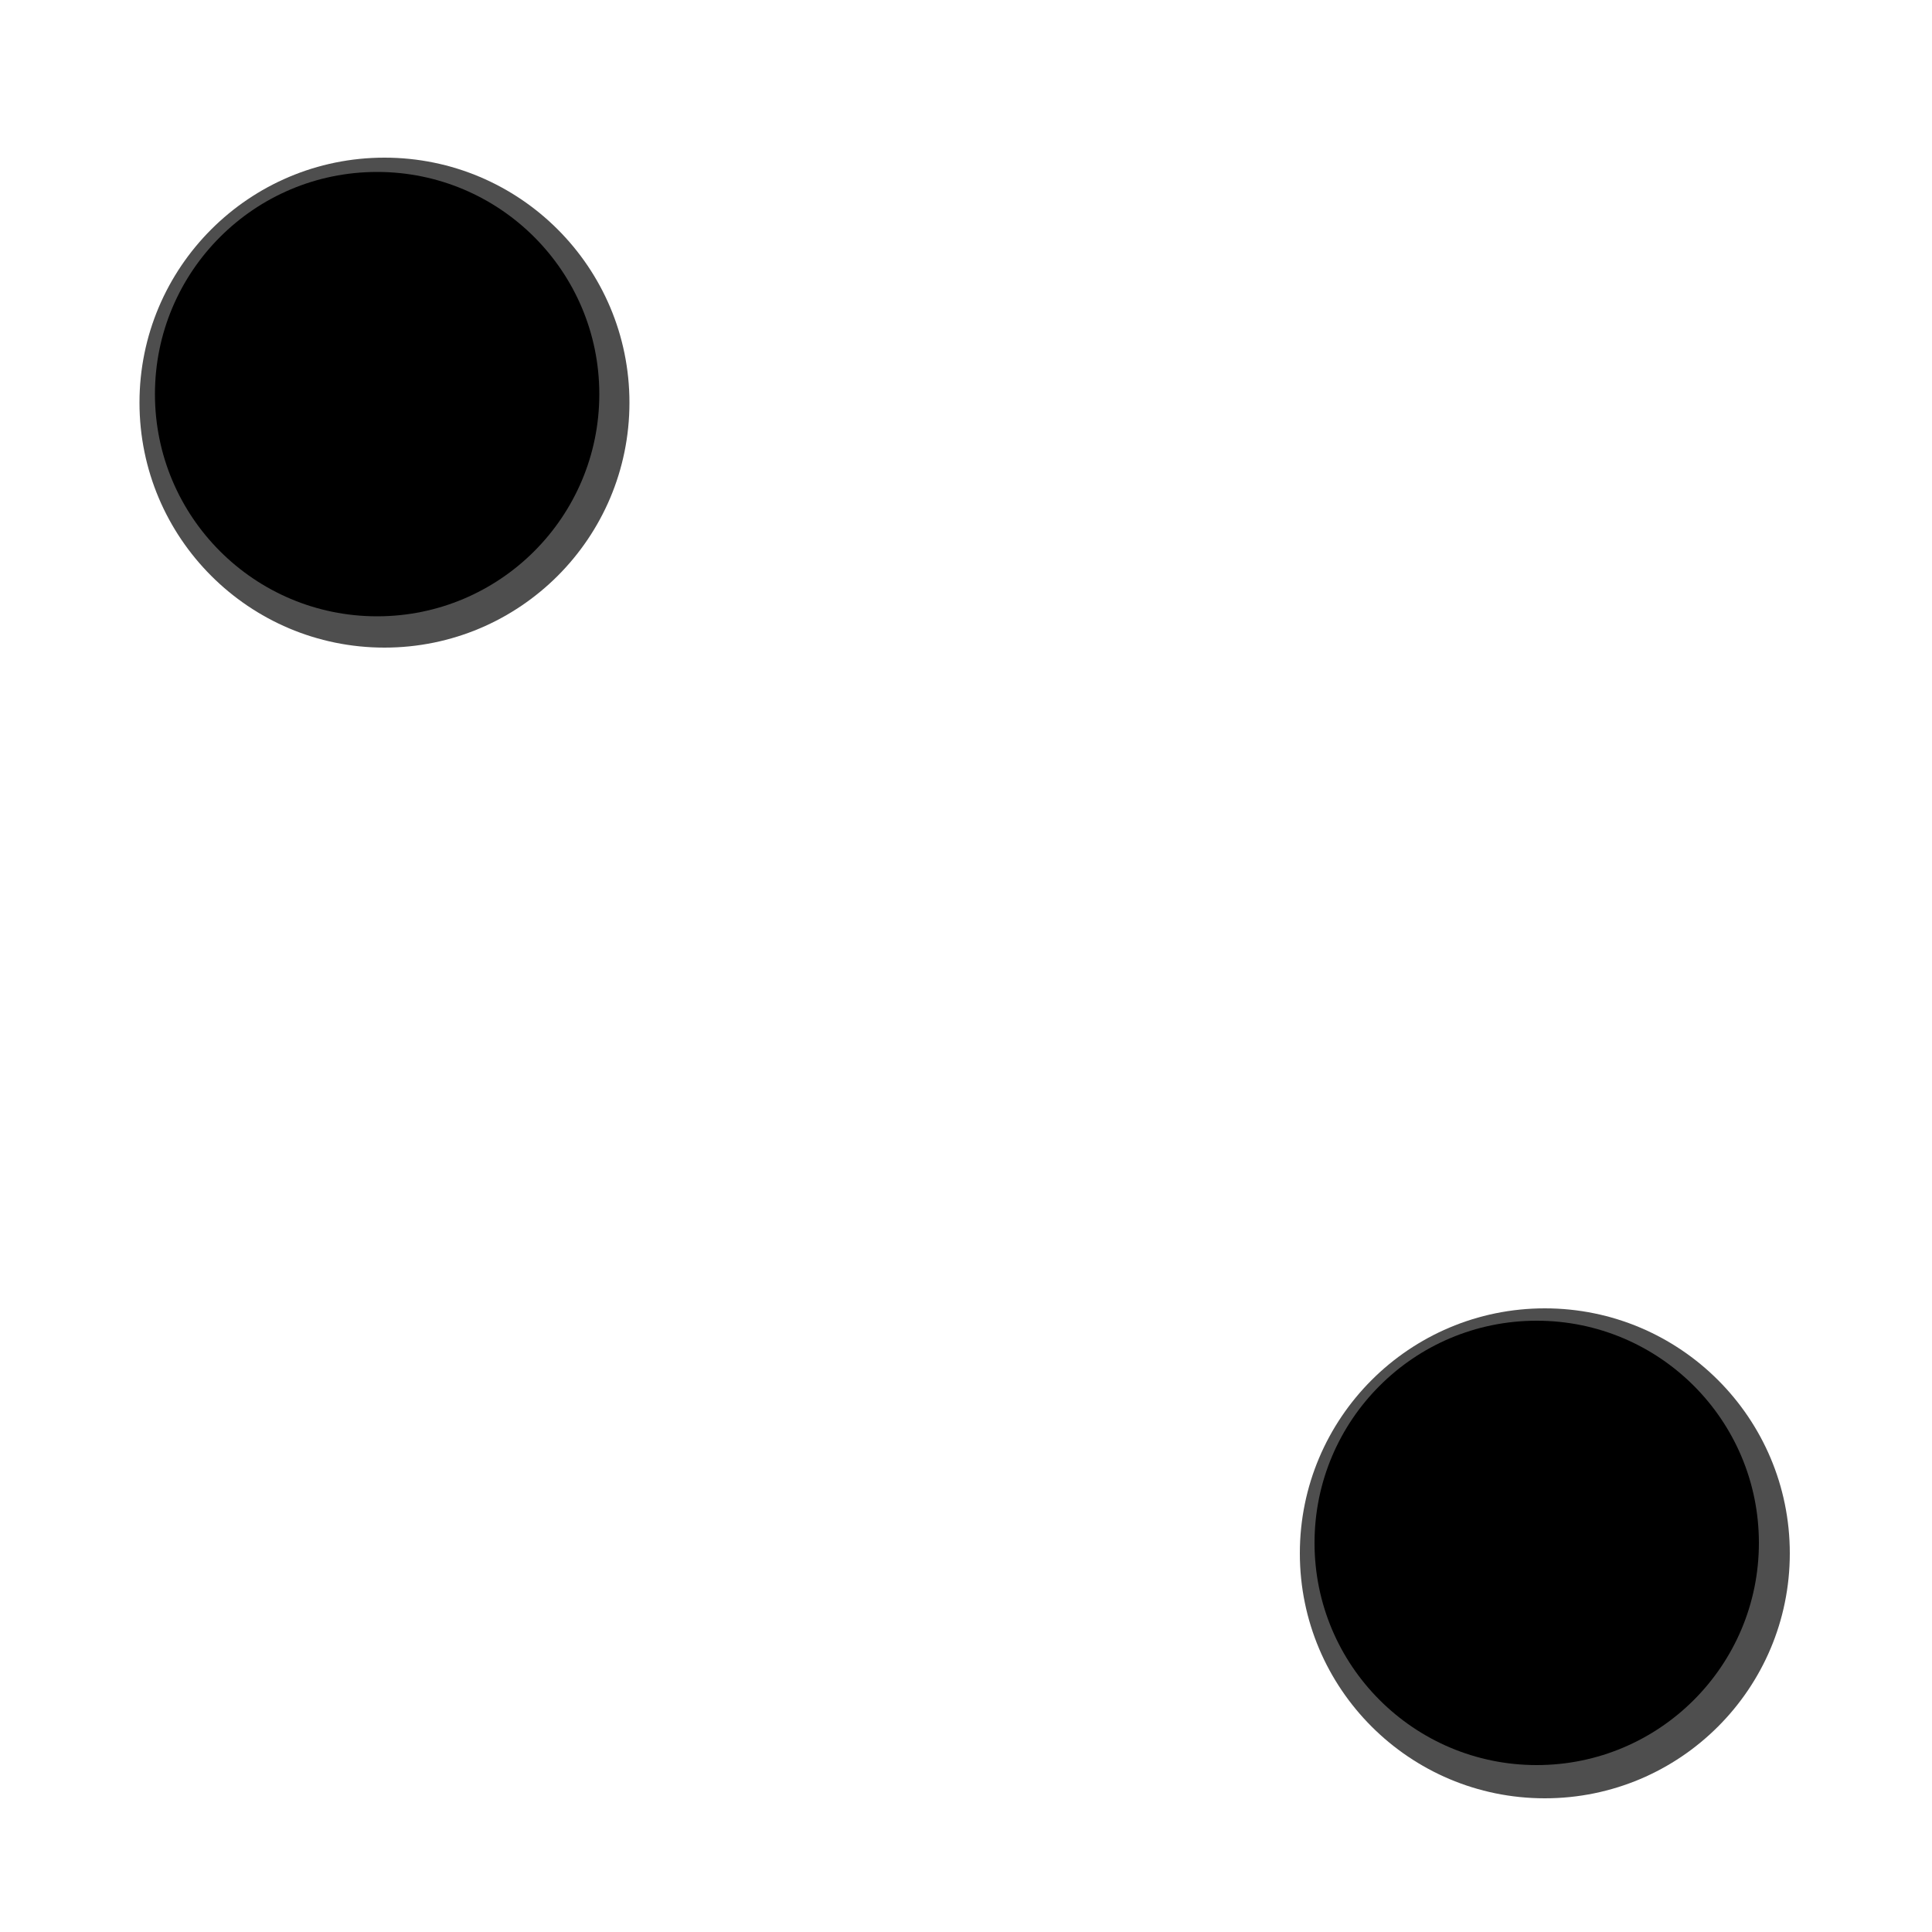 <?xml version="1.0" encoding="utf-8"?>
<svg viewBox="0 0 500 500" xmlns="http://www.w3.org/2000/svg">
  <circle style="fill: rgb(78, 78, 78);" cx="99.5" cy="104.2" r="63.4"/>
  <circle style="" cx="97.6" cy="102" r="57.5"/>
  <circle style="fill: rgb(78, 78, 78);" cx="399.8" cy="402" r="63.4"/>
  <circle style="" cx="397.7" cy="399.3" r="57.5"/>
</svg>